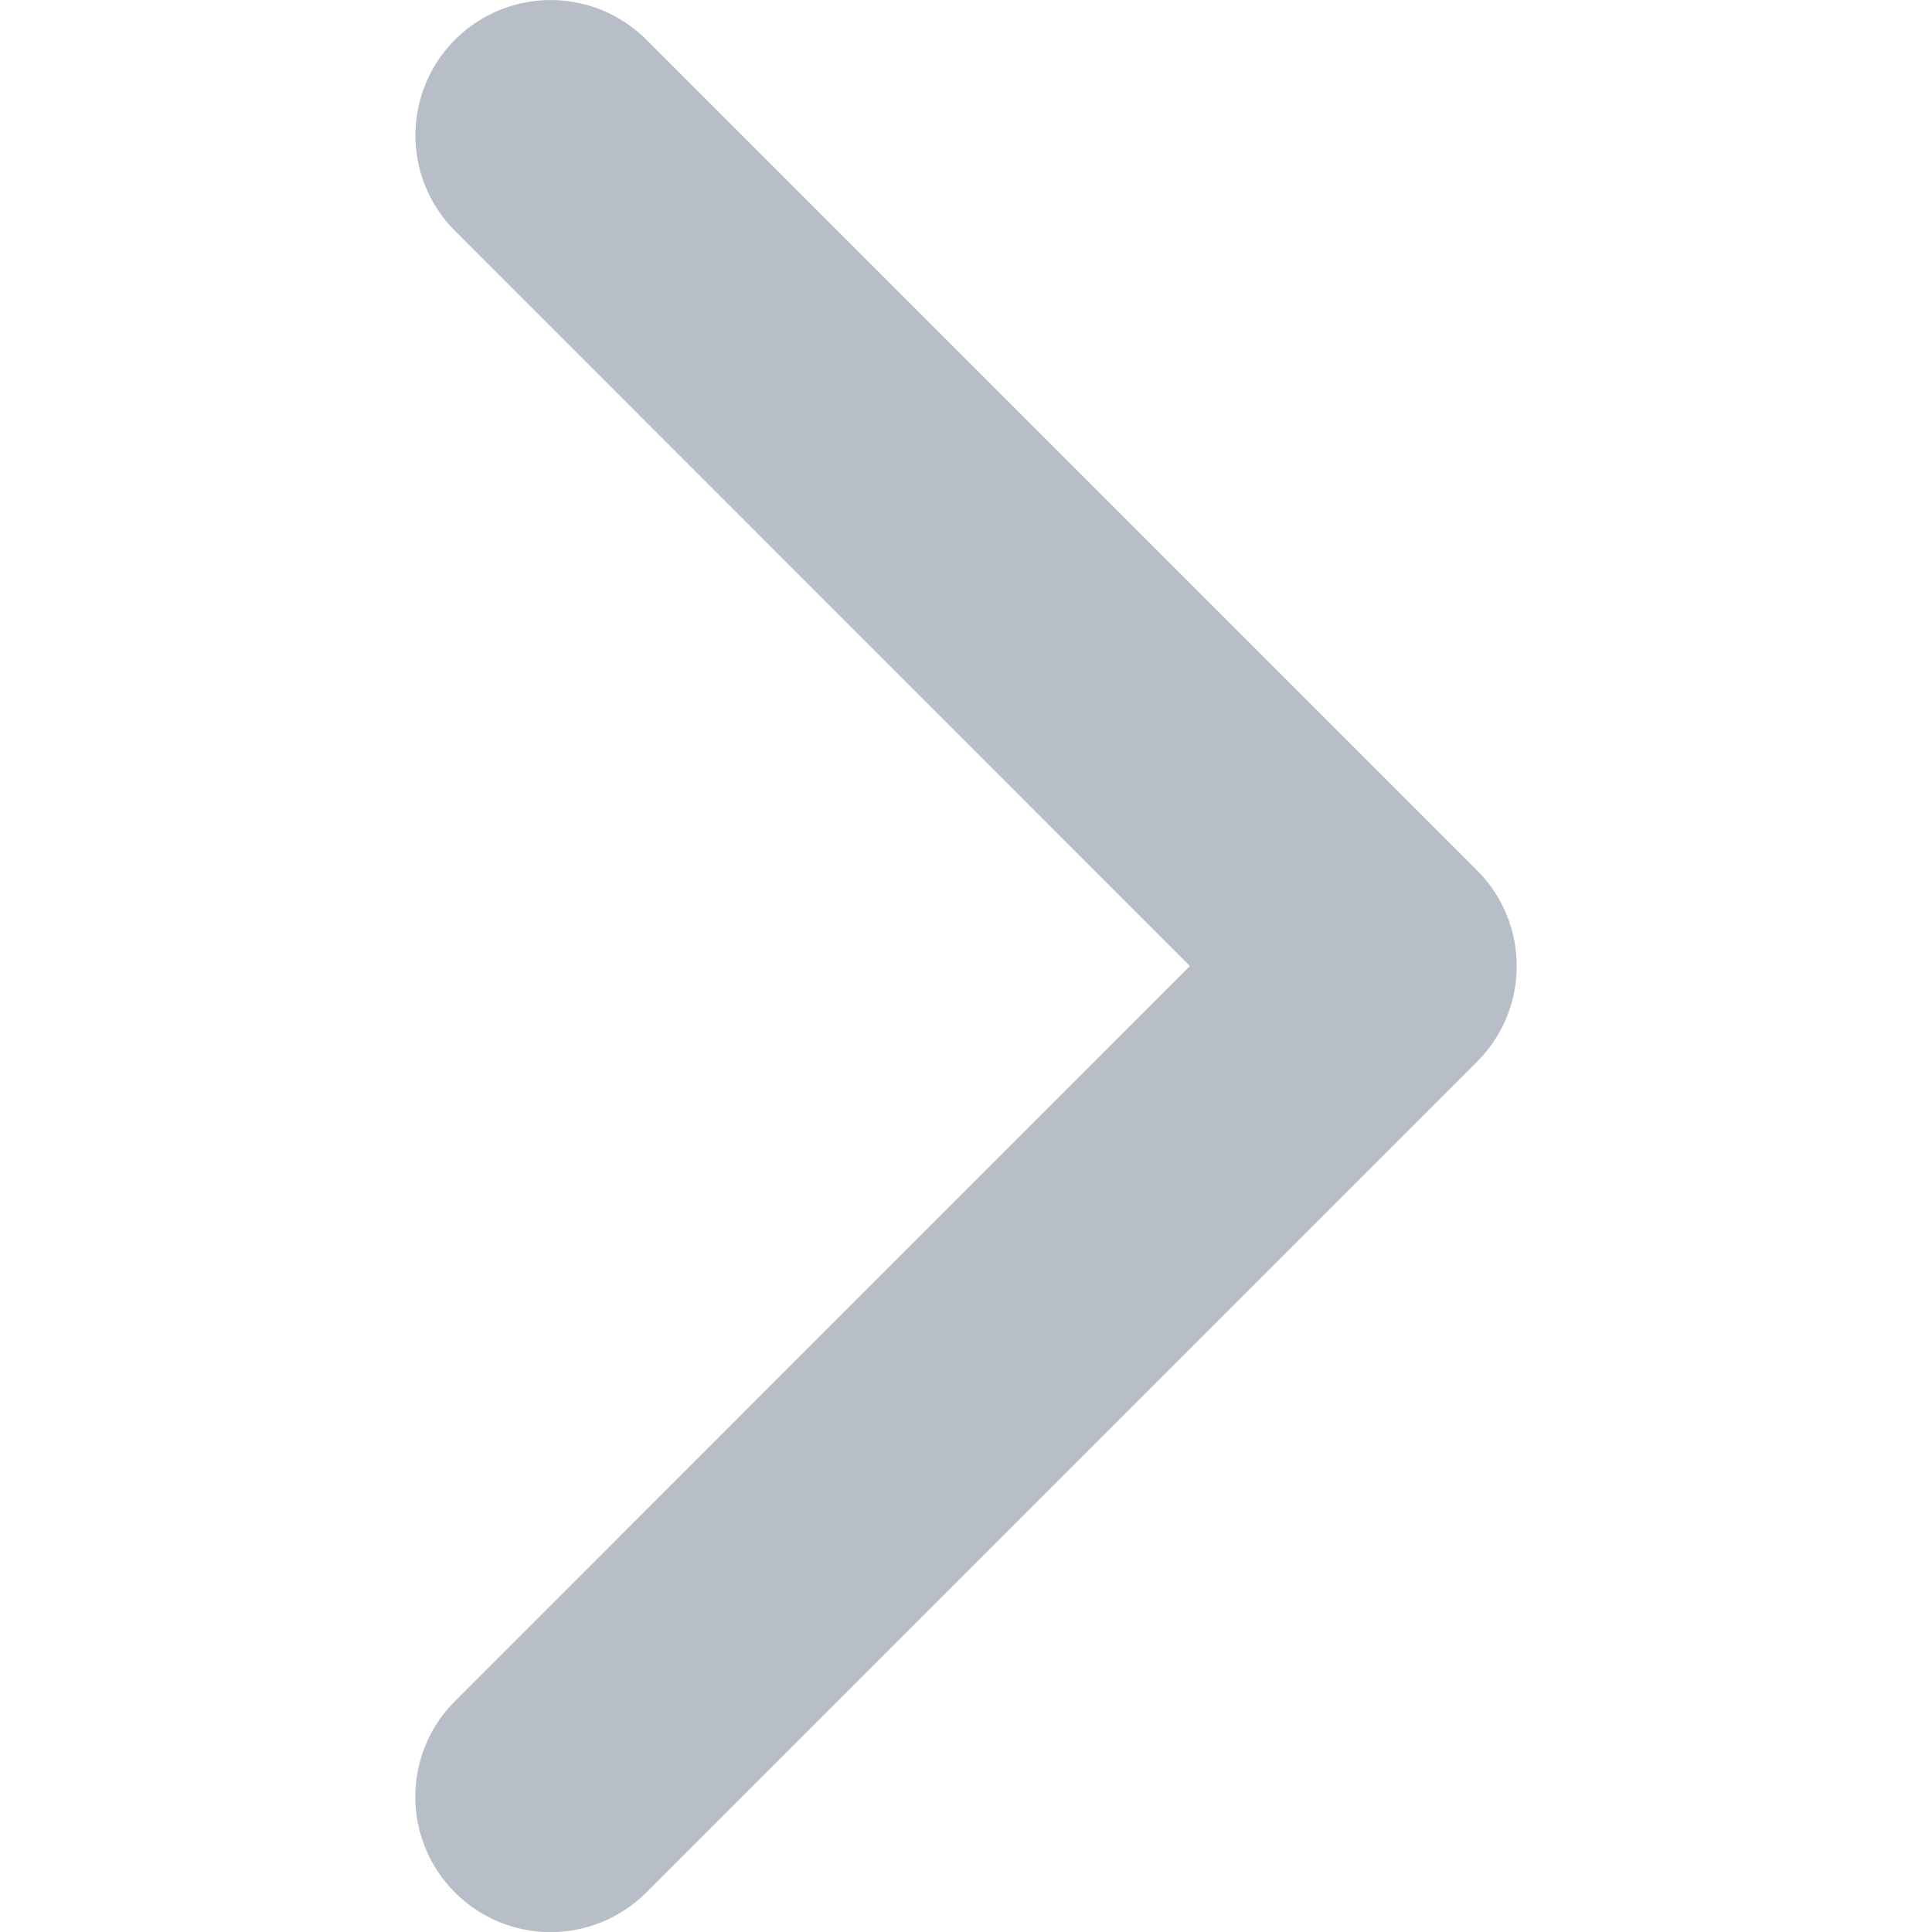 <svg xmlns="http://www.w3.org/2000/svg" xmlns:xlink="http://www.w3.org/1999/xlink" width="15" height="15" viewBox="0 0 15 15">
  <defs>
    <clipPath id="clip-path">
      <rect id="사각형_149" data-name="사각형 149" width="15" height="15" fill="#b7bec7"/>
    </clipPath>
  </defs>
  <g id="arrow_right" clip-path="url(#clip-path)">
    <g id="arrow-point-to-right" transform="translate(3.225)">
      <path id="패스_105" data-name="패스 105" d="M10.178,8.243l-6.45,6.45a1.05,1.05,0,0,1-1.486-1.485L7.949,7.5,2.243,1.793A1.05,1.05,0,1,1,3.728.308l6.45,6.45a1.05,1.05,0,0,1,0,1.485Z" transform="translate(-1.935 0)" fill="#b7bec7"/>
    </g>
  </g>
</svg>
